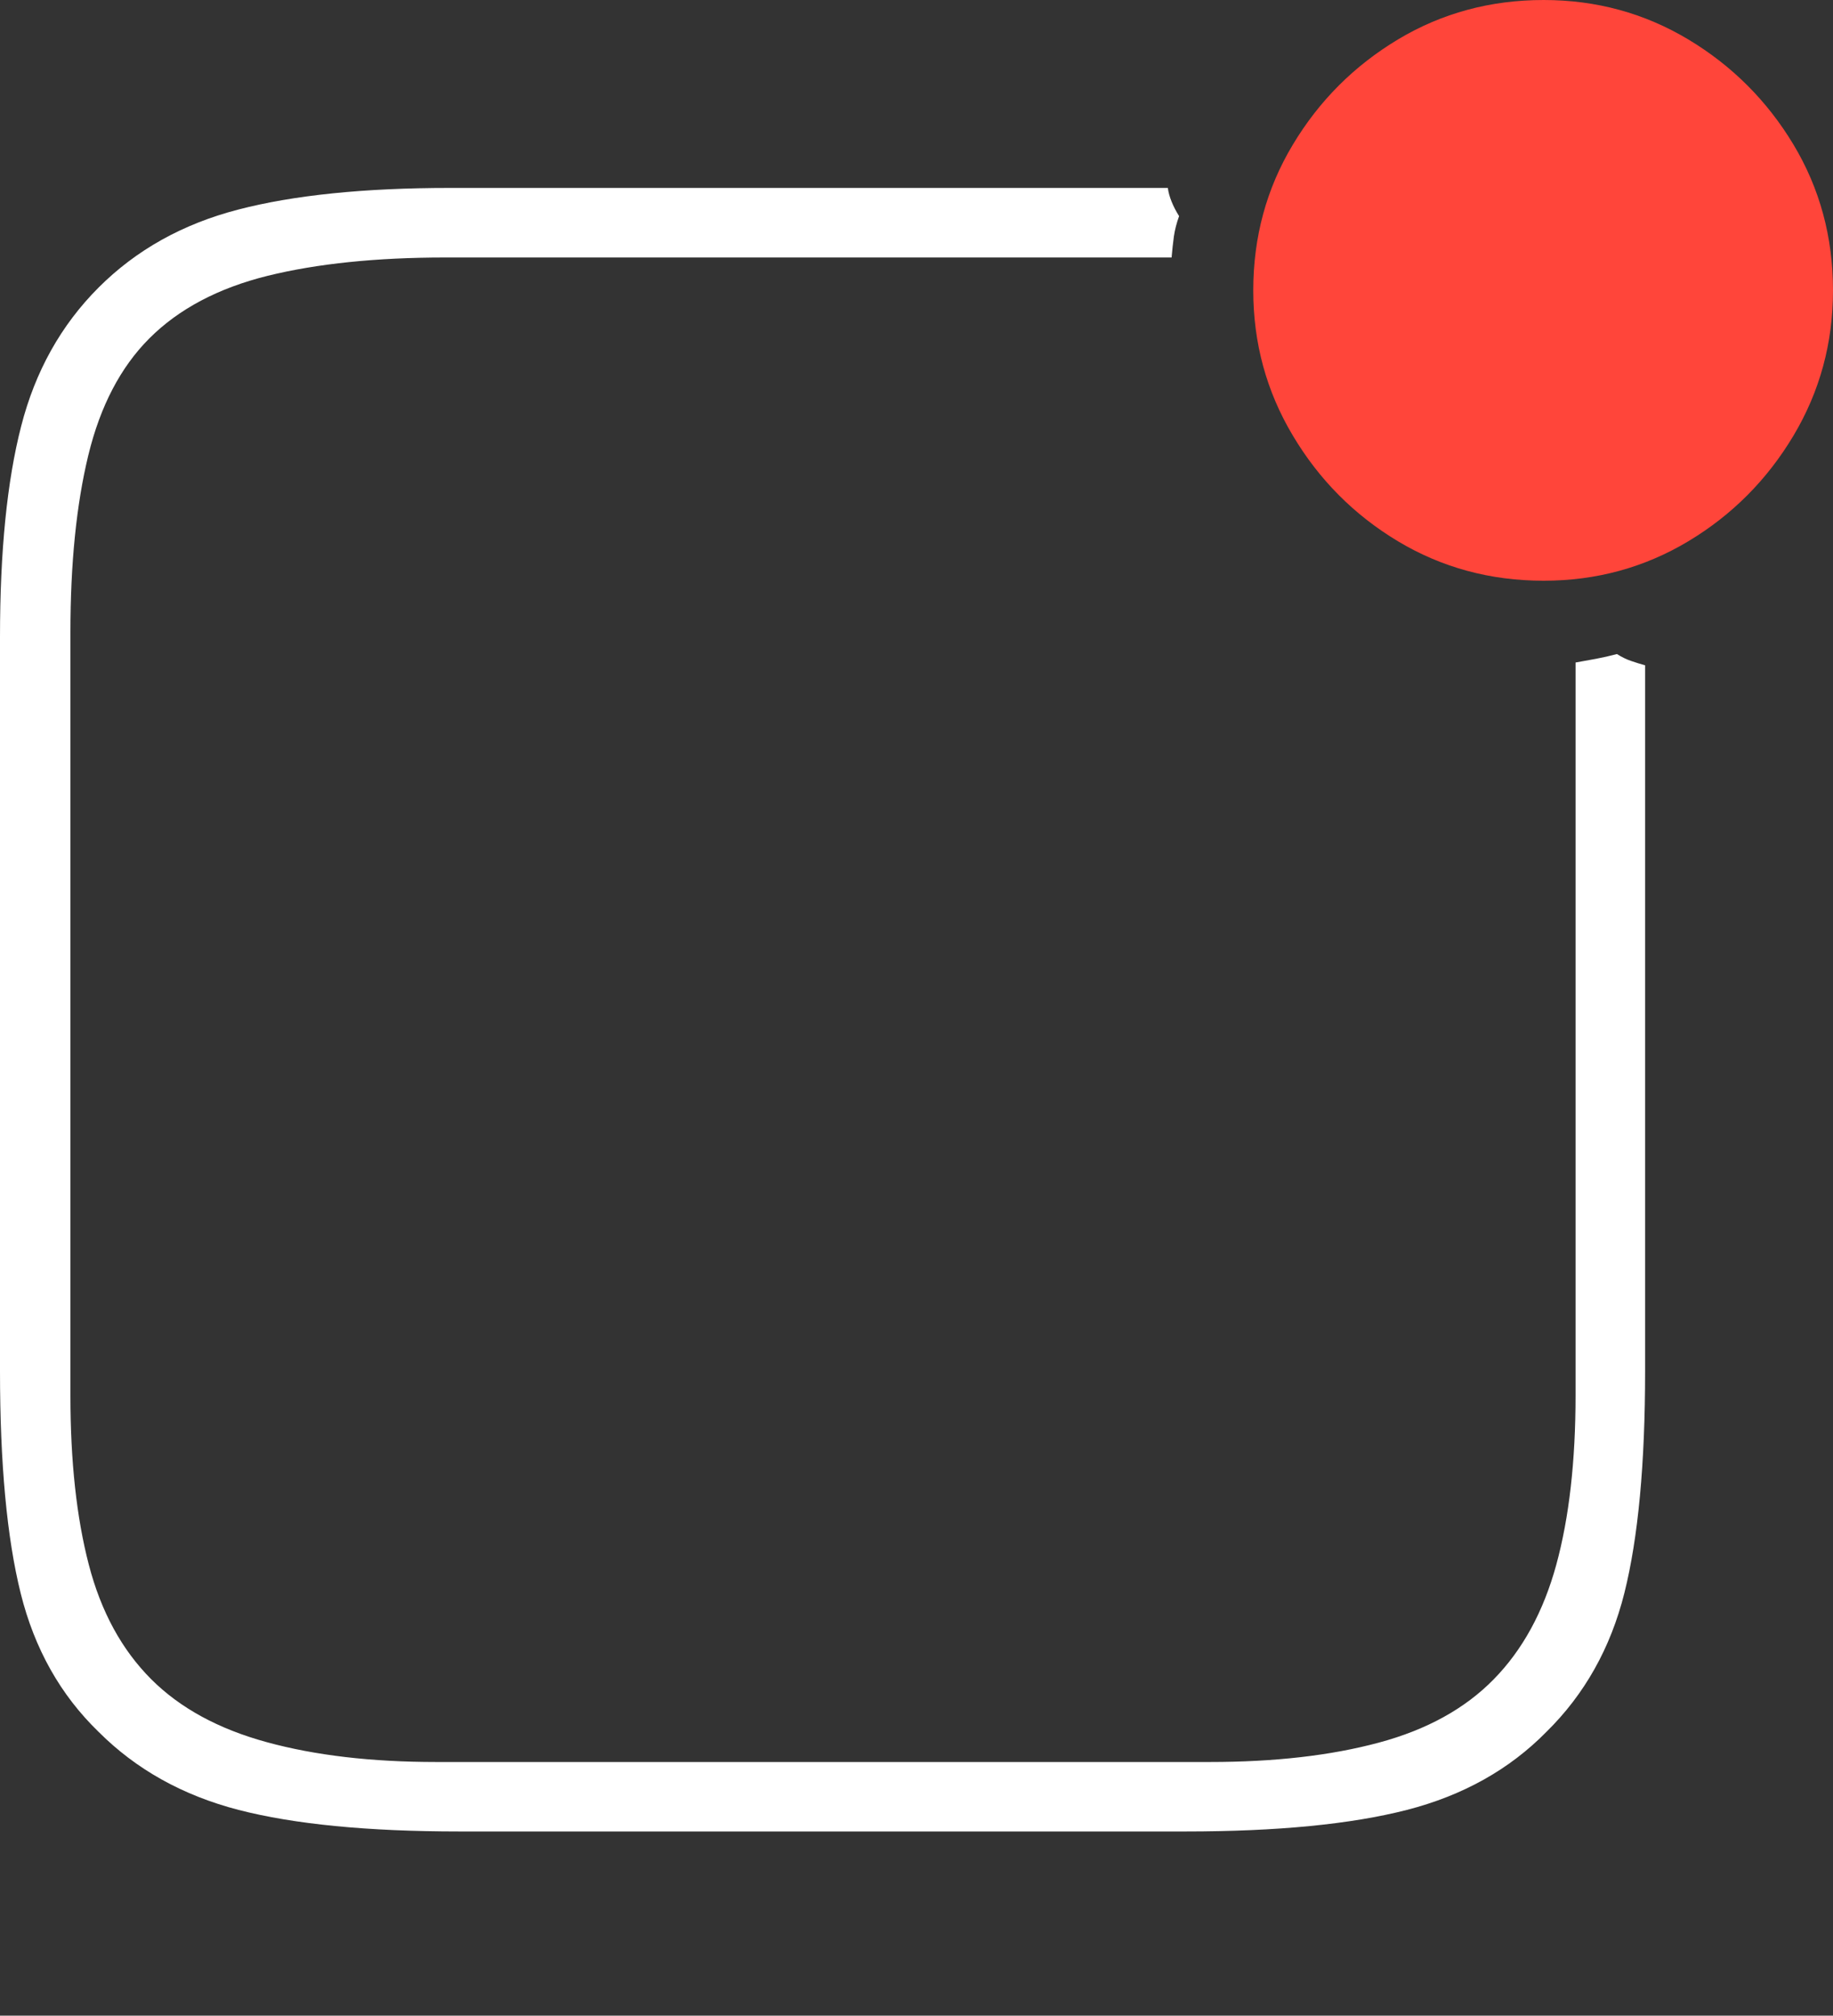 <?xml version="1.0" encoding="UTF-8"?>
<!--Generator: Apple Native CoreSVG 175-->
<!DOCTYPE svg
PUBLIC "-//W3C//DTD SVG 1.1//EN"
       "http://www.w3.org/Graphics/SVG/1.1/DTD/svg11.dtd">
<svg version="1.1" xmlns="http://www.w3.org/2000/svg" xmlns:xlink="http://www.w3.org/1999/xlink" width="19.053" height="20.947">
 <rect width="100%" height="100%" fill="#333333" stroke="none"/>
 <g>
  <rect height="20.947" opacity="0" width="19.053" x="0" y="0"/>
  <path d="M0 14.248Q0 15.693 0.215 16.558Q0.43 17.422 1.025 17.998Q1.611 18.584 2.48 18.809Q3.35 19.033 4.775 19.033L12.324 19.033Q13.75 19.033 14.624 18.809Q15.498 18.584 16.074 17.998Q16.67 17.412 16.885 16.553Q17.1 15.693 17.1 14.248L17.1 6.914Q17.031 6.895 16.958 6.87Q16.885 6.846 16.807 6.797Q16.699 6.826 16.592 6.846Q16.484 6.865 16.377 6.885L16.377 14.502Q16.377 15.527 16.177 16.26Q15.977 16.992 15.527 17.451Q15.078 17.91 14.331 18.11Q13.584 18.311 12.578 18.311L4.531 18.311Q3.525 18.311 2.773 18.105Q2.021 17.9 1.572 17.451Q1.113 16.992 0.923 16.26Q0.732 15.527 0.732 14.502L0.732 6.572Q0.732 5.498 0.918 4.731Q1.104 3.965 1.553 3.516Q2.012 3.057 2.783 2.866Q3.555 2.676 4.629 2.676L12.178 2.676Q12.188 2.559 12.202 2.456Q12.217 2.354 12.256 2.246Q12.207 2.168 12.178 2.095Q12.148 2.021 12.139 1.953L4.678 1.953Q3.34 1.953 2.476 2.178Q1.611 2.402 1.025 2.988Q0.439 3.574 0.22 4.429Q0 5.283 0 6.621Z" fill="#ffffff"/>
  <path d="M16.045 6.035Q16.865 6.035 17.549 5.625Q18.232 5.215 18.643 4.526Q19.053 3.838 19.053 3.018Q19.053 2.188 18.643 1.504Q18.232 0.82 17.549 0.41Q16.865 0 16.045 0Q15.215 0 14.531 0.41Q13.848 0.82 13.438 1.504Q13.027 2.188 13.027 3.018Q13.027 3.838 13.438 4.526Q13.848 5.215 14.531 5.625Q15.215 6.035 16.045 6.035Z" fill="#ff453a"/>
 </g>
</svg>
